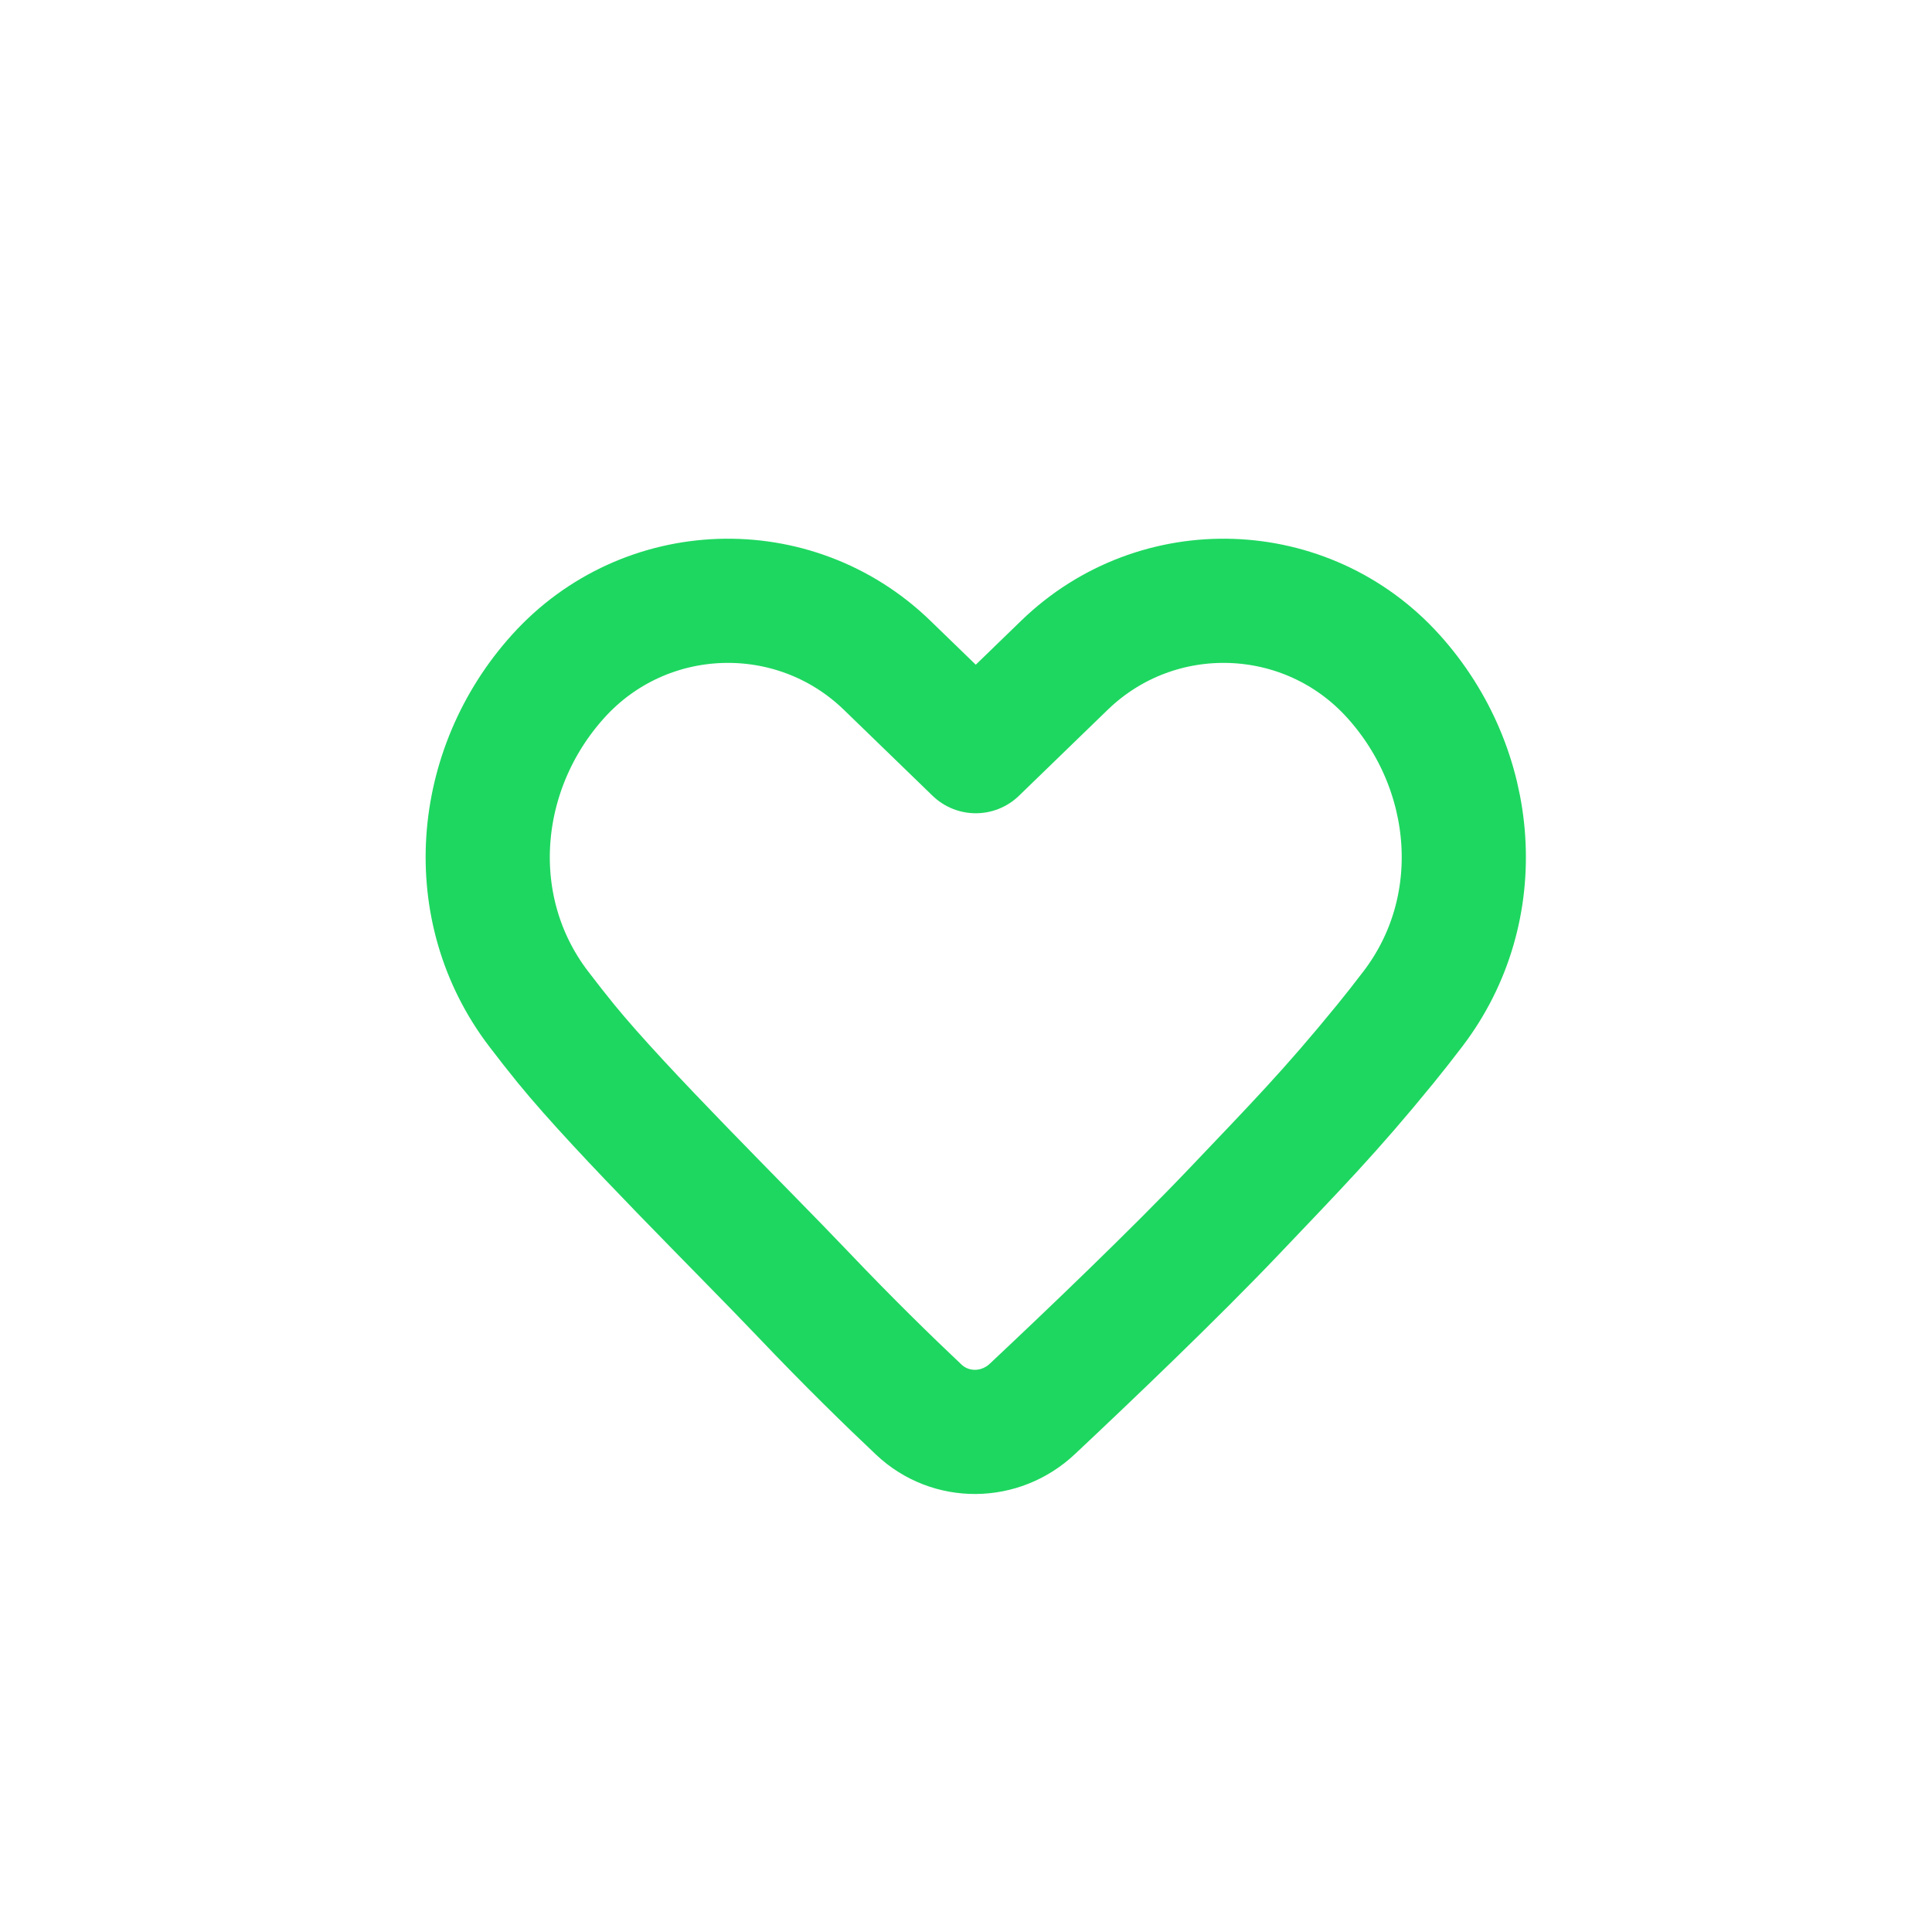 <svg width="106" height="106" viewBox="0 0 106 106" fill="none" xmlns="http://www.w3.org/2000/svg">
<path d="M58.401 36.499L53.536 41.213L48.671 36.499C43.57 31.557 35.387 31.83 30.627 37.101C26.008 42.217 25.372 49.878 29.555 55.356C30.069 56.029 30.574 56.674 31.055 57.264C34.099 60.999 40.742 67.521 44.07 71.021C46.529 73.607 48.739 75.764 50.405 77.335C52.163 78.994 54.877 78.958 56.639 77.302C59.71 74.418 64.418 69.924 67.735 66.436C71.063 62.935 72.973 60.999 76.017 57.264C76.498 56.674 77.004 56.029 77.517 55.356C81.7 49.878 81.064 42.217 76.445 37.101C71.685 31.83 63.502 31.557 58.401 36.499Z" stroke="#1ED760" stroke-width="6.813" stroke-linecap="round" stroke-linejoin="round"/>
</svg>
